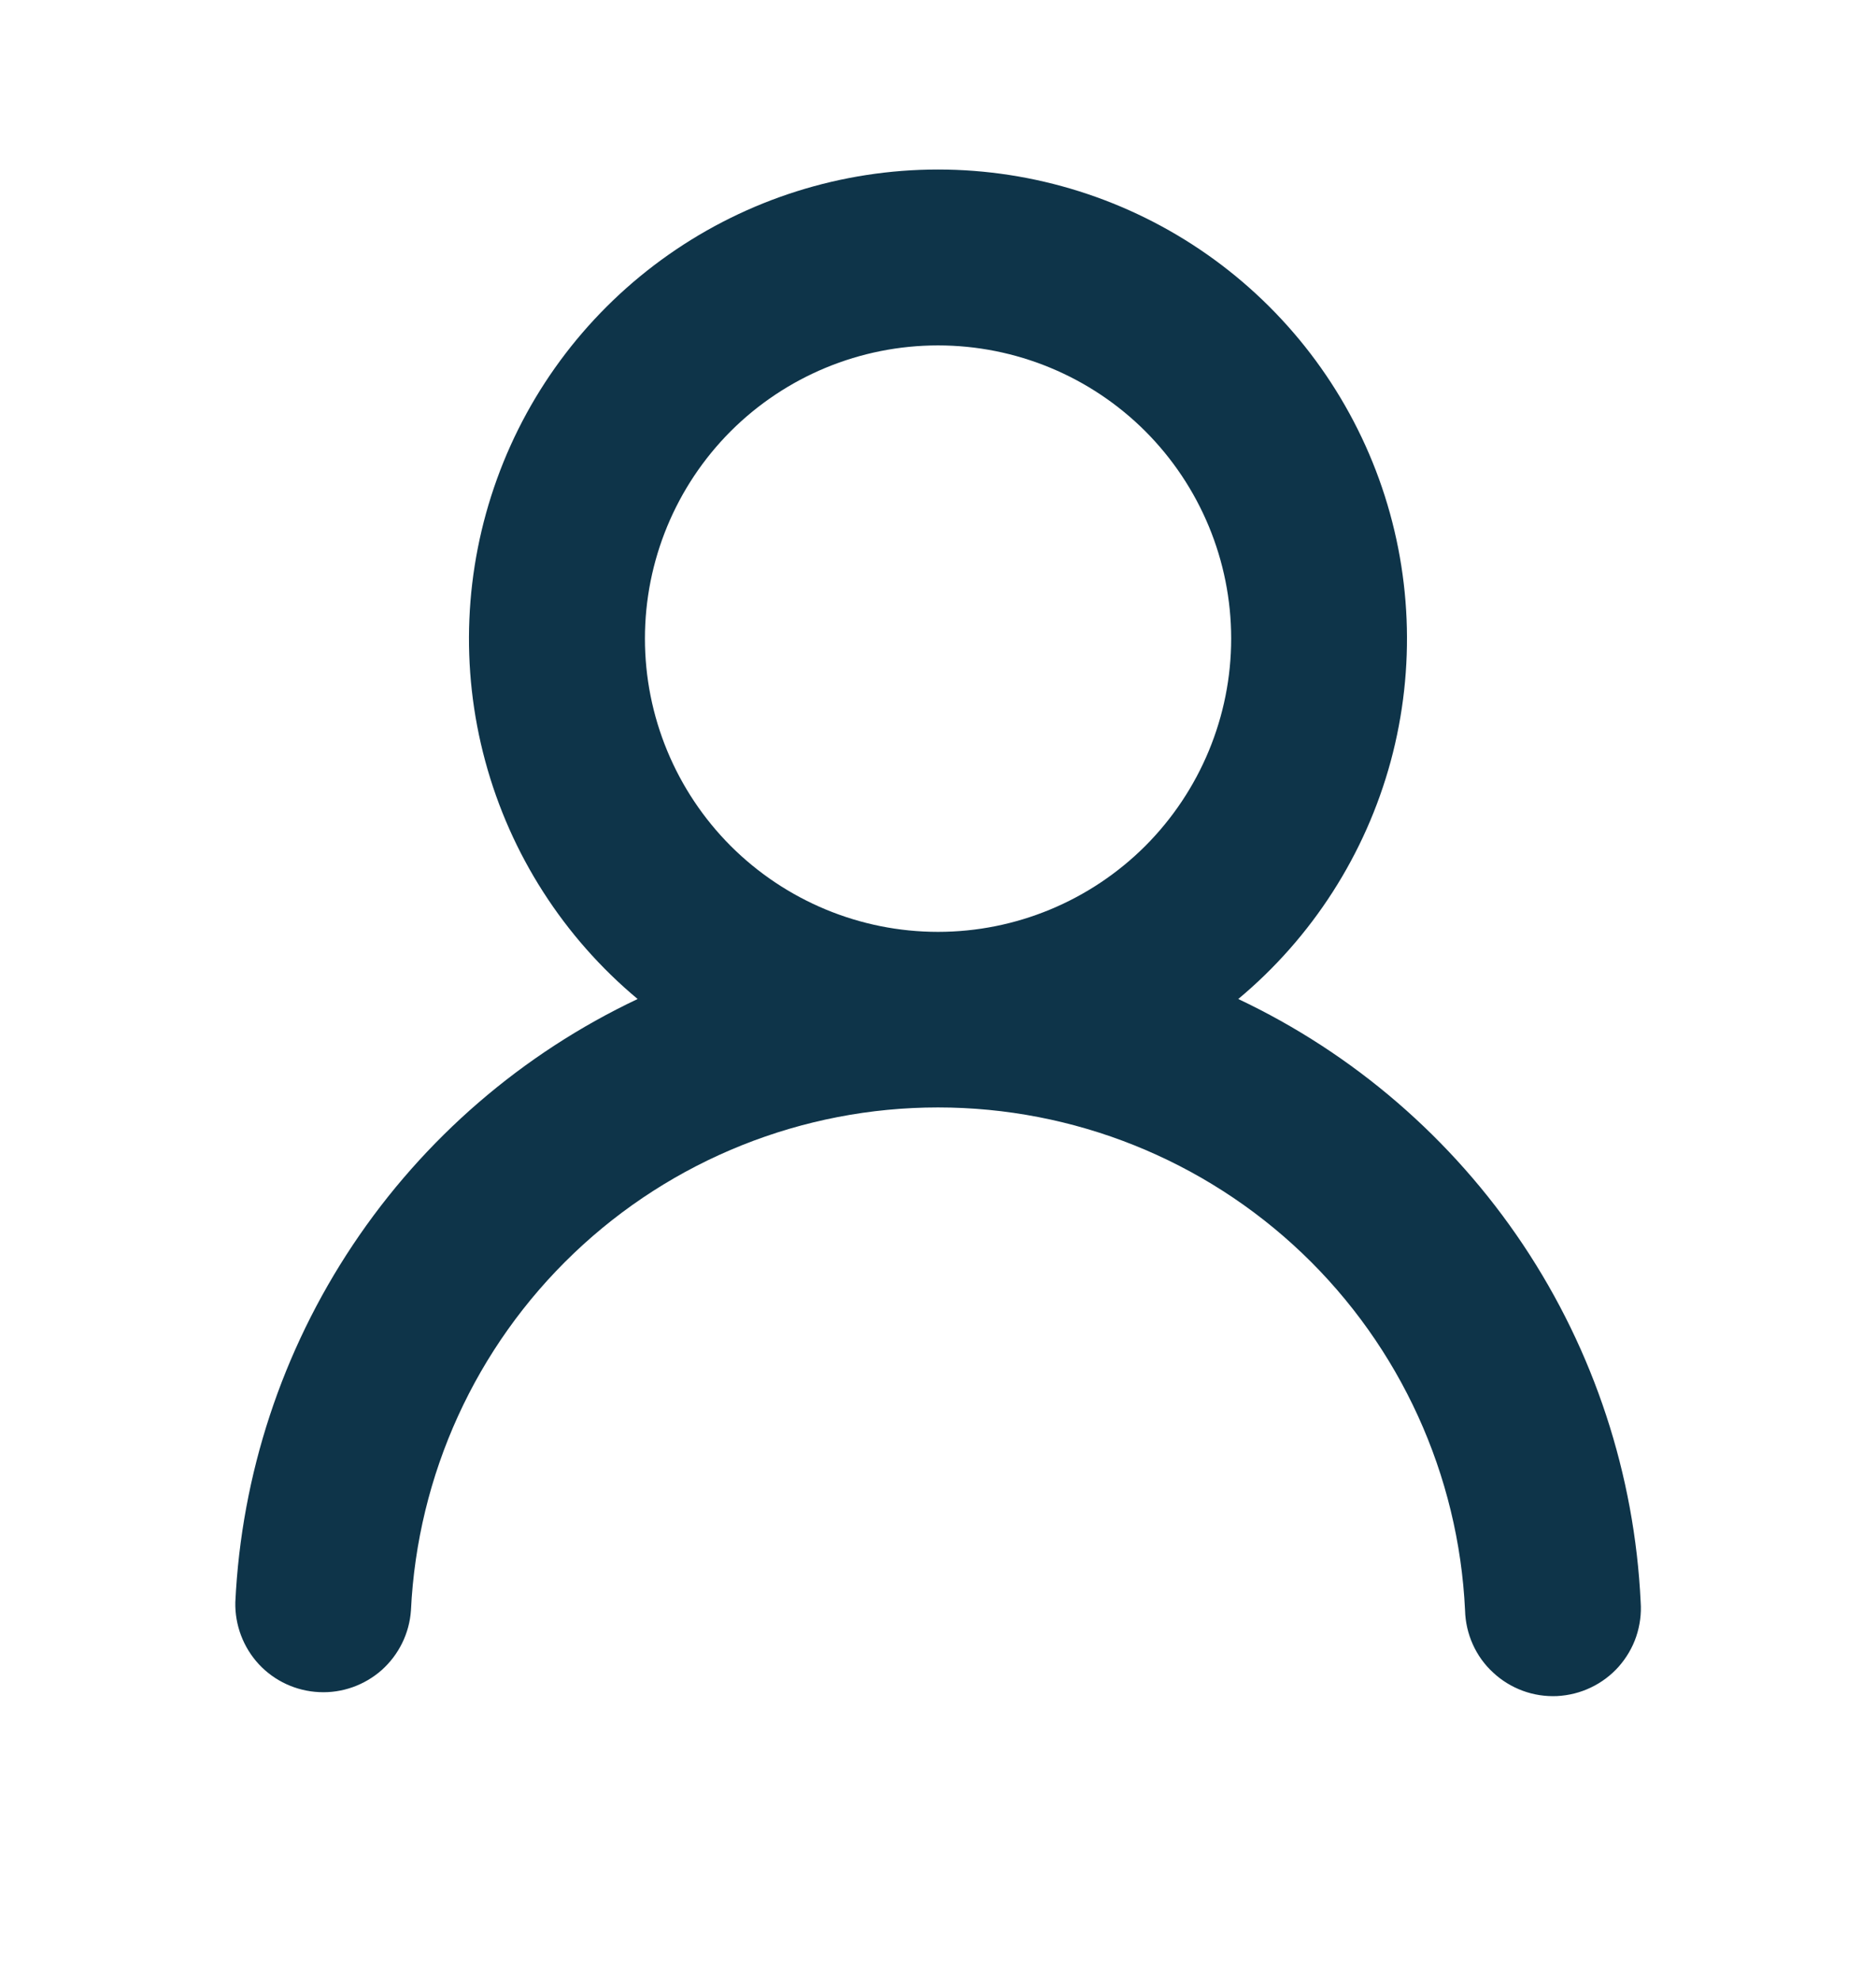 <svg width="18" height="19" viewBox="0 0 18 19" fill="none" xmlns="http://www.w3.org/2000/svg">
<path fill-rule="evenodd" clip-rule="evenodd" d="M11.813 6.125C11.813 6.871 11.516 7.586 10.989 8.114C10.461 8.641 9.746 8.938 9 8.938C8.254 8.938 7.539 8.641 7.011 8.114C6.484 7.586 6.188 6.871 6.188 6.125C6.188 5.379 6.484 4.664 7.011 4.136C7.539 3.609 8.254 3.313 9 3.313C9.746 3.313 10.461 3.609 10.989 4.136C11.516 4.664 11.813 5.379 11.813 6.125ZM11.881 9.582C12.591 8.99 13.102 8.193 13.344 7.301C13.585 6.408 13.546 5.463 13.231 4.593C12.916 3.724 12.341 2.973 11.584 2.442C10.827 1.911 9.924 1.626 9 1.626C8.075 1.626 7.173 1.911 6.416 2.442C5.659 2.973 5.083 3.724 4.769 4.593C4.454 5.463 4.414 6.408 4.656 7.301C4.897 8.193 5.408 8.99 6.118 9.582C5.01 10.106 4.066 10.921 3.386 11.94C2.706 12.959 2.316 14.143 2.258 15.367C2.253 15.587 2.334 15.801 2.484 15.963C2.634 16.124 2.842 16.22 3.062 16.23C3.282 16.241 3.498 16.164 3.663 16.018C3.827 15.871 3.928 15.666 3.943 15.446C4.005 14.146 4.564 12.919 5.506 12.021C6.447 11.123 7.699 10.622 9 10.622C10.302 10.622 11.553 11.123 12.495 12.021C13.436 12.919 13.996 14.146 14.057 15.446C14.06 15.558 14.085 15.669 14.131 15.771C14.177 15.874 14.243 15.966 14.326 16.042C14.408 16.119 14.505 16.178 14.61 16.217C14.716 16.256 14.828 16.273 14.94 16.268C15.052 16.262 15.162 16.235 15.264 16.186C15.365 16.138 15.456 16.07 15.531 15.986C15.605 15.902 15.663 15.804 15.699 15.698C15.735 15.591 15.75 15.479 15.742 15.367C15.684 14.143 15.294 12.958 14.614 11.939C13.933 10.92 12.989 10.106 11.881 9.582Z" fill="#0E3449"/>
</svg>
